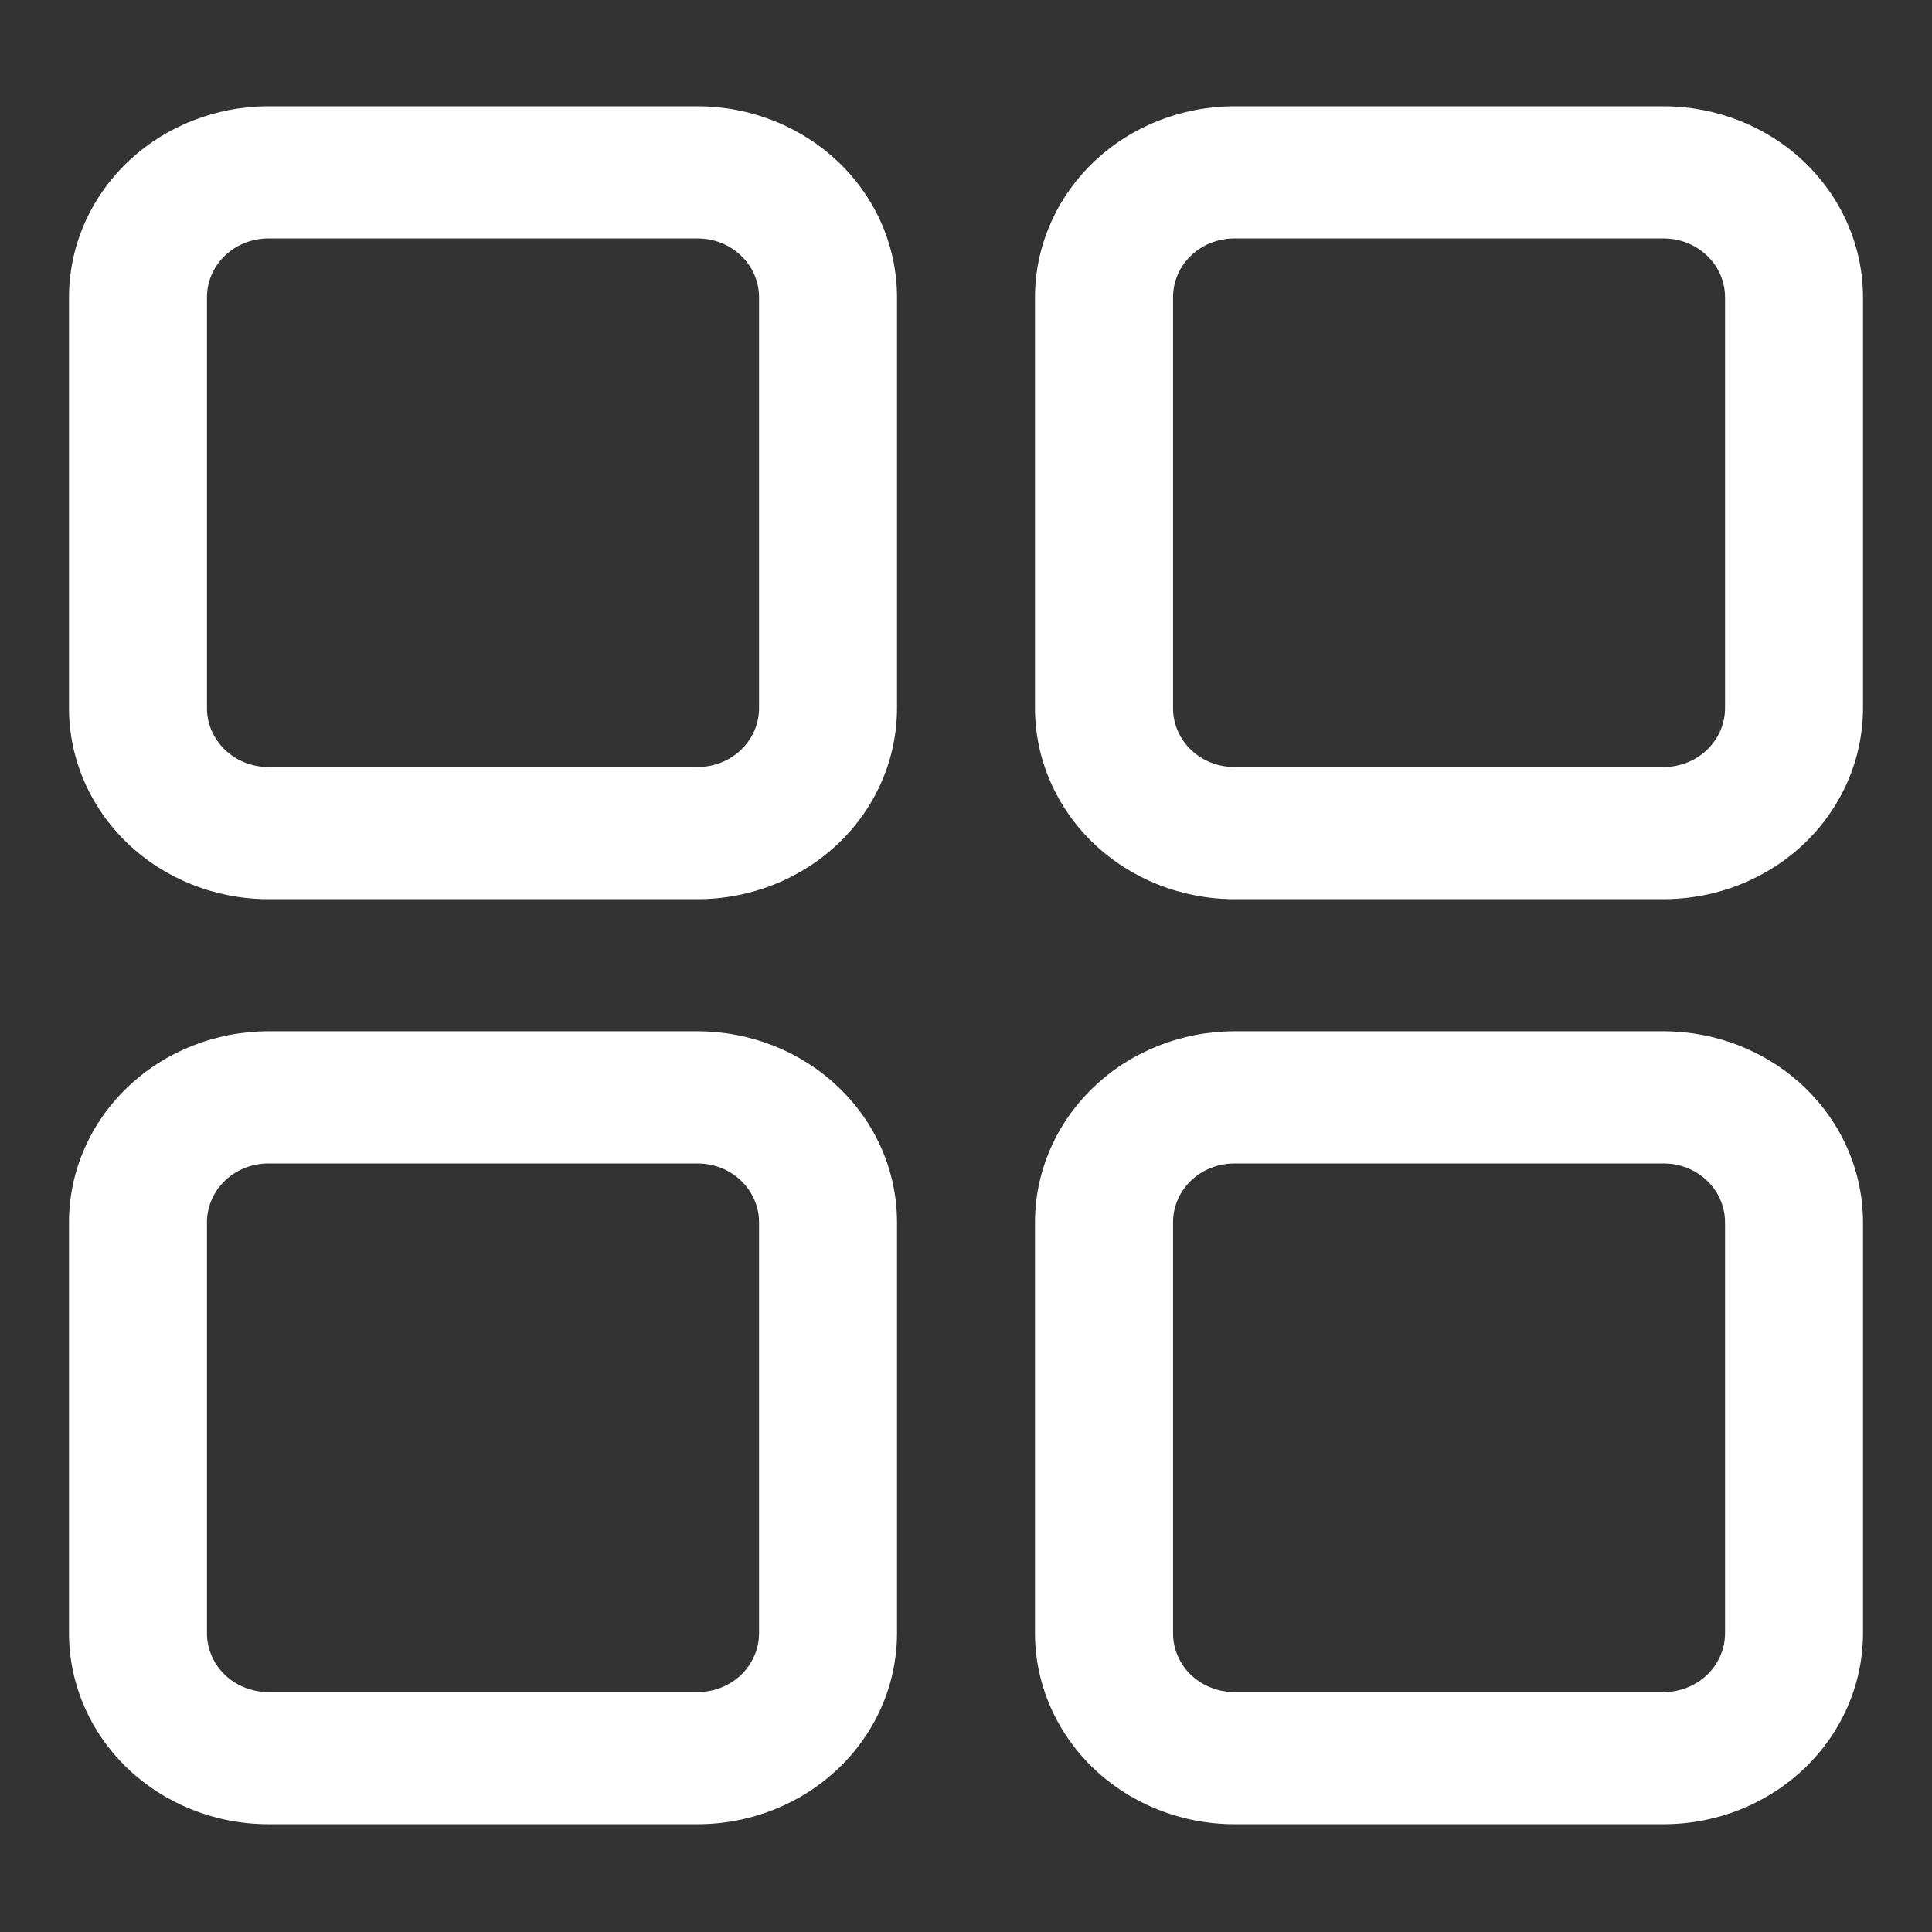 <svg width="24" height="24" viewBox="0 0 24 24" fill="none" xmlns="http://www.w3.org/2000/svg">
<rect x="0" y="0" width="24" height="24" fill="#333333" stroke="none"/>
<path d="M8.667 1.32H3.333C2.676 1.321 2.047 1.571 1.583 2.015C1.119 2.46 0.858 3.063 0.857 3.691V8.798C0.858 9.427 1.119 10.03 1.583 10.475C2.047 10.919 2.676 11.169 3.333 11.17H8.667C9.324 11.169 9.953 10.919 10.417 10.475C10.882 10.03 11.142 9.427 11.143 8.798V3.691C11.142 3.063 10.882 2.46 10.417 2.015C9.953 1.571 9.324 1.321 8.667 1.32V1.32ZM9.429 8.798C9.429 8.992 9.348 9.177 9.206 9.314C9.063 9.451 8.869 9.528 8.667 9.528H3.333C3.131 9.528 2.937 9.451 2.794 9.314C2.652 9.177 2.571 8.992 2.571 8.798V3.691C2.571 3.498 2.652 3.312 2.794 3.176C2.937 3.039 3.131 2.962 3.333 2.962H8.667C8.869 2.962 9.063 3.039 9.206 3.176C9.348 3.312 9.429 3.498 9.429 3.691V8.798Z" fill="white"/>
<path d="M20.668 1.32H15.333C14.676 1.321 14.047 1.571 13.583 2.015C13.119 2.46 12.858 3.063 12.857 3.691V8.798C12.858 9.427 13.119 10.03 13.583 10.475C14.047 10.919 14.676 11.169 15.333 11.17H20.668C21.324 11.169 21.953 10.919 22.417 10.475C22.881 10.03 23.142 9.427 23.143 8.798V3.691C23.142 3.063 22.881 2.46 22.417 2.015C21.953 1.571 21.324 1.321 20.668 1.32V1.32ZM21.429 8.798C21.429 8.992 21.348 9.177 21.206 9.314C21.063 9.451 20.869 9.528 20.668 9.528H15.333C15.131 9.528 14.937 9.451 14.794 9.314C14.652 9.177 14.572 8.992 14.572 8.798V3.691C14.572 3.498 14.652 3.312 14.794 3.176C14.937 3.039 15.131 2.962 15.333 2.962H20.668C20.869 2.962 21.063 3.039 21.206 3.176C21.348 3.312 21.429 3.498 21.429 3.691V8.798Z" fill="white"/>
<path d="M20.668 12.811H15.333C14.676 12.812 14.047 13.062 13.583 13.507C13.119 13.951 12.858 14.554 12.857 15.183V20.29C12.858 20.919 13.119 21.521 13.583 21.966C14.047 22.41 14.676 22.661 15.333 22.661H20.668C21.324 22.661 21.953 22.41 22.417 21.966C22.881 21.521 23.142 20.919 23.143 20.29V15.183C23.142 14.554 22.881 13.951 22.417 13.507C21.953 13.062 21.324 12.812 20.668 12.811V12.811ZM21.429 20.29C21.429 20.483 21.348 20.669 21.206 20.806C21.063 20.942 20.869 21.019 20.668 21.02H15.333C15.131 21.019 14.937 20.942 14.794 20.806C14.652 20.669 14.572 20.483 14.572 20.29V15.183C14.572 14.989 14.652 14.804 14.794 14.667C14.937 14.53 15.131 14.453 15.333 14.453H20.668C20.869 14.453 21.063 14.53 21.206 14.667C21.348 14.804 21.429 14.989 21.429 15.183V20.29Z" fill="white"/>
<path d="M8.667 12.811H3.333C2.676 12.812 2.047 13.062 1.583 13.507C1.119 13.951 0.858 14.554 0.857 15.183V20.29C0.858 20.919 1.119 21.521 1.583 21.966C2.047 22.41 2.676 22.661 3.333 22.661H8.667C9.324 22.661 9.953 22.41 10.417 21.966C10.882 21.521 11.142 20.919 11.143 20.29V15.183C11.142 14.554 10.882 13.951 10.417 13.507C9.953 13.062 9.324 12.812 8.667 12.811V12.811ZM9.429 20.29C9.429 20.483 9.348 20.669 9.206 20.806C9.063 20.942 8.869 21.019 8.667 21.02H3.333C3.131 21.019 2.937 20.942 2.794 20.806C2.652 20.669 2.571 20.483 2.571 20.29V15.183C2.571 14.989 2.652 14.804 2.794 14.667C2.937 14.53 3.131 14.453 3.333 14.453H8.667C8.869 14.453 9.063 14.53 9.206 14.667C9.348 14.804 9.429 14.989 9.429 15.183V20.29Z" fill="white"/>
</svg>
